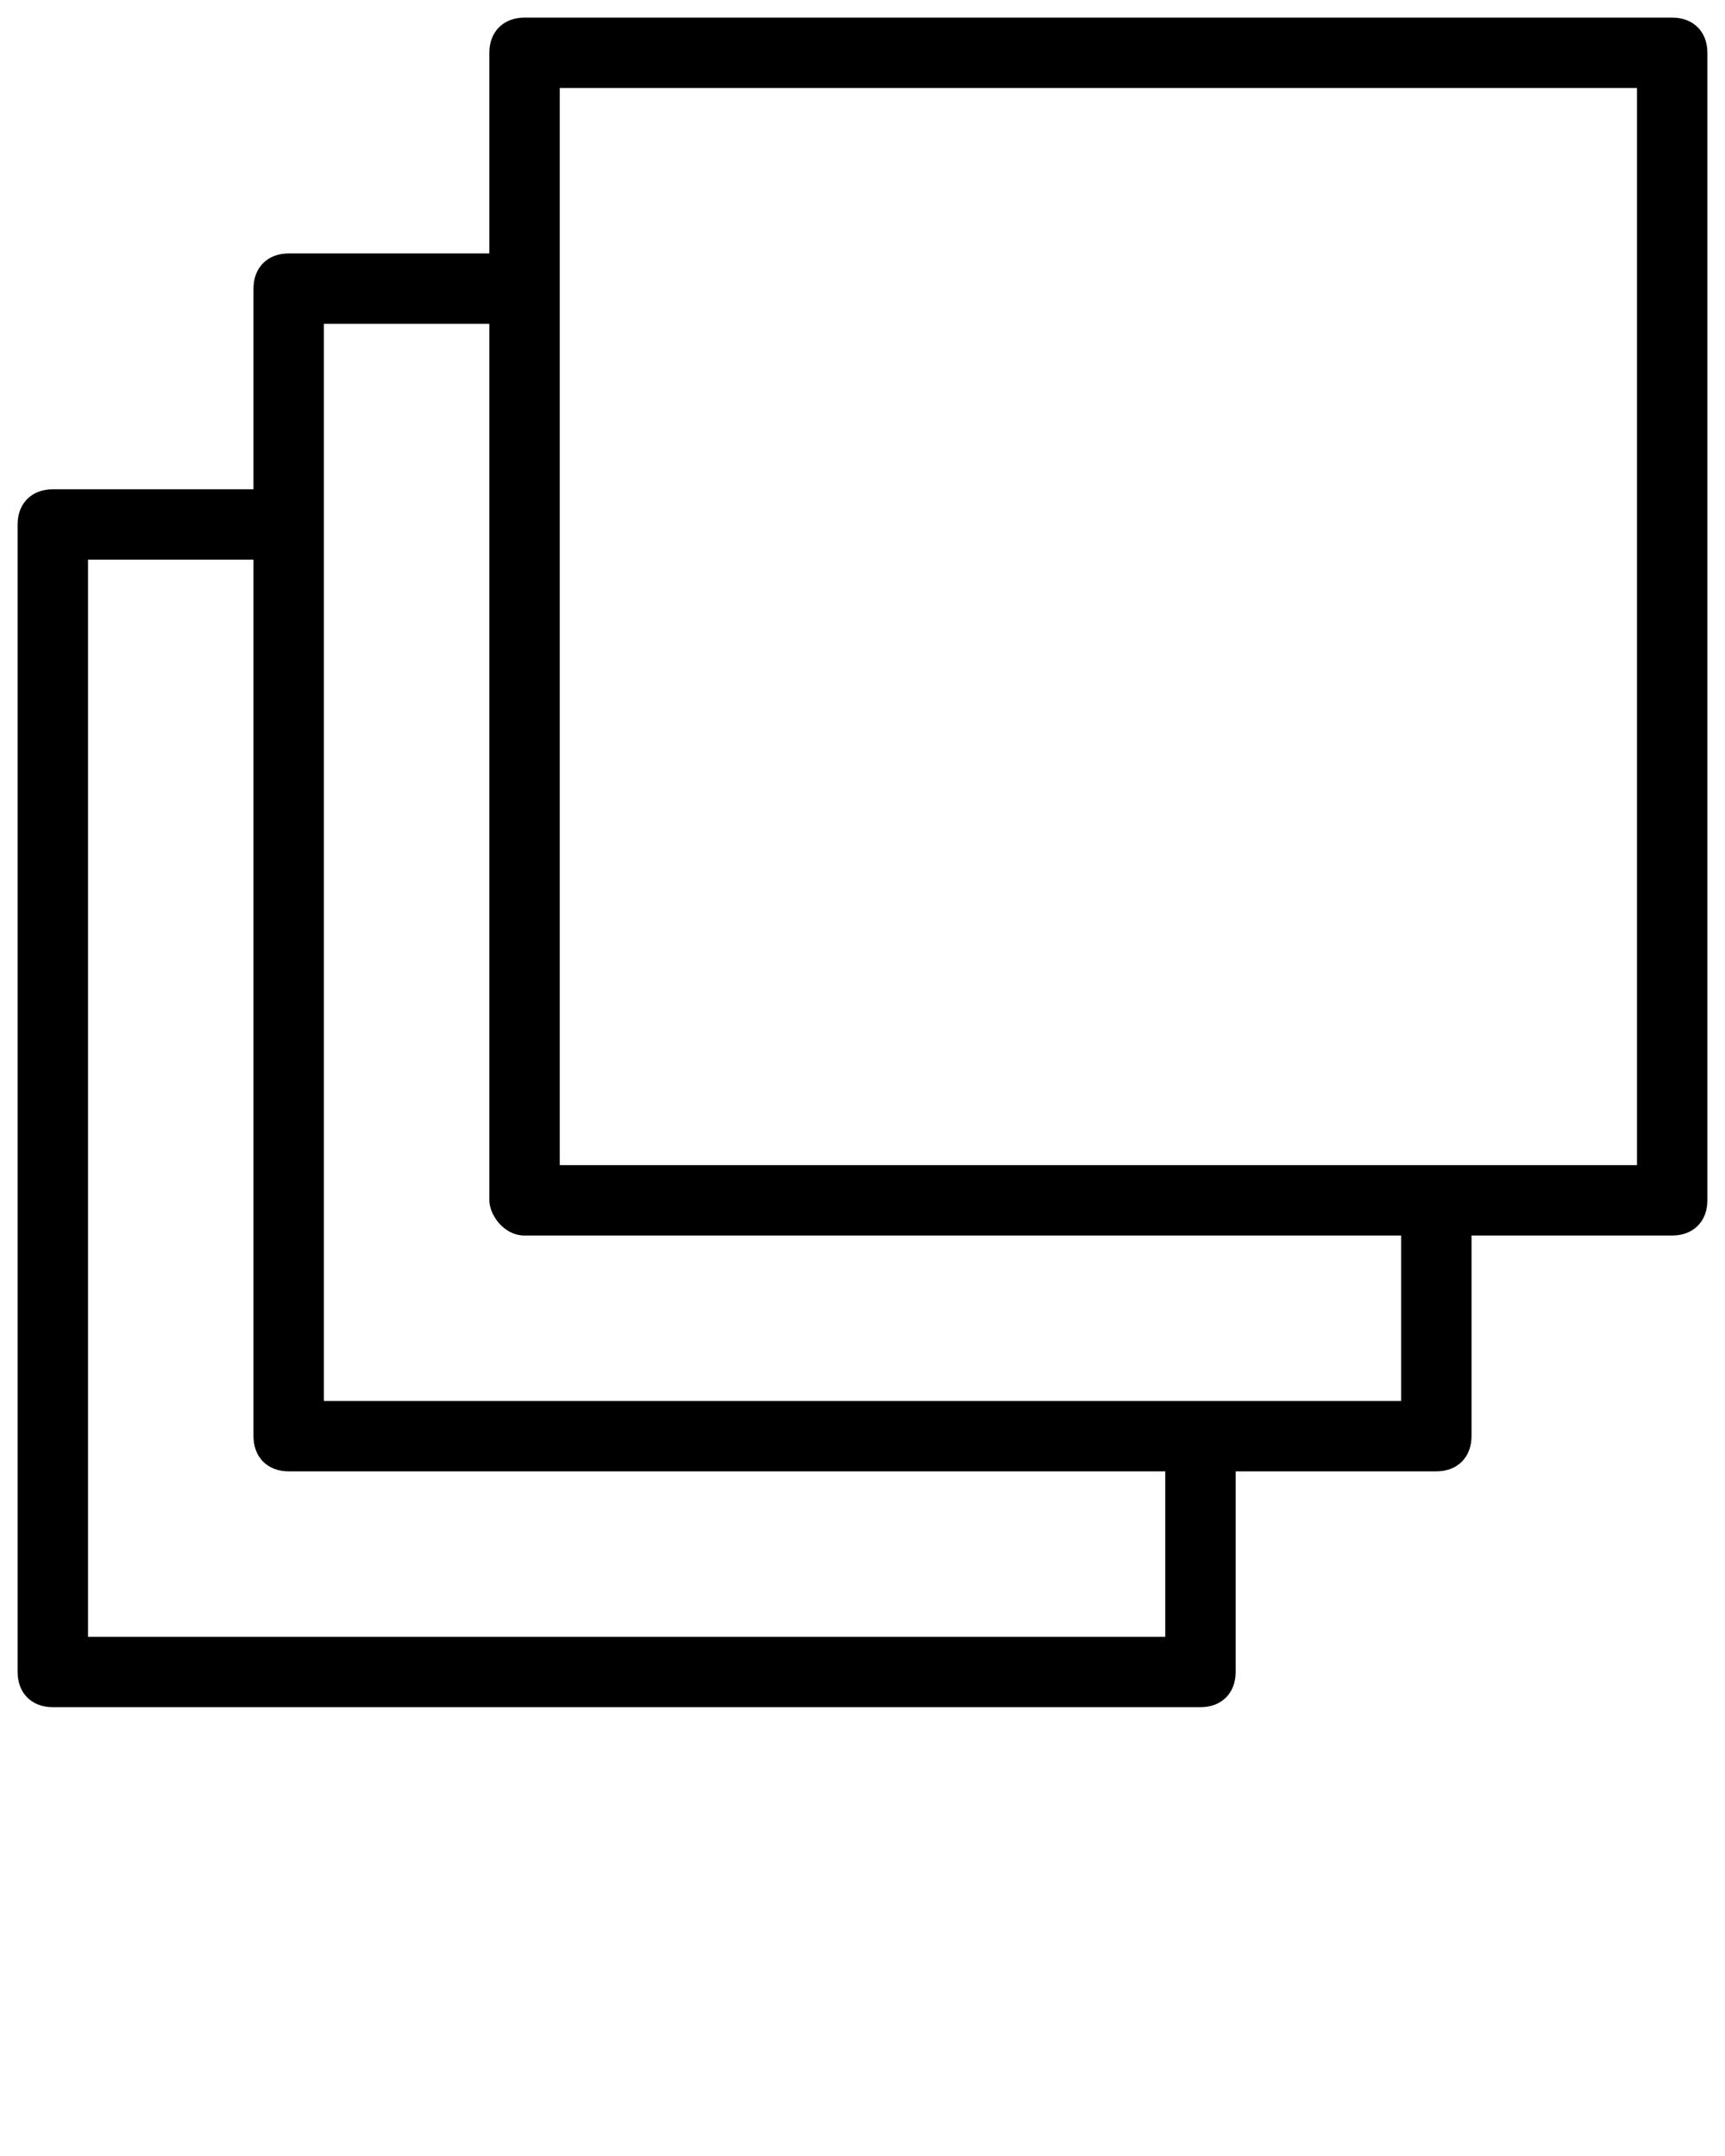 <svg xmlns="http://www.w3.org/2000/svg" xmlns:xlink="http://www.w3.org/1999/xlink" version="1.1" x="0px" y="0px" viewBox="0 0 49 61.25" enable-background="new 0 0 49 49" xml:space="preserve"><path fill="#000000" d="M47.5,0.5H14.9c-0.6,0-1,0.4-1,1v5.7H8.2c-0.6,0-1,0.4-1,1v5.7H1.5c-0.6,0-1,0.4-1,1v32.6c0,0.6,0.4,1,1,1  h32.6c0.6,0,1-0.4,1-1v-5.7h5.7c0.6,0,1-0.4,1-1v-5.7h5.7c0.6,0,1-0.4,1-1V1.5C48.5,0.9,48.1,0.5,47.5,0.5z M33.1,46.5H2.5V15.9h4.7  v24.9c0,0.6,0.4,1,1,1h24.9V46.5z M39.8,39.8H9.2V9.2h4.7v24.9c0,0.4,0.4,1,1,1h24.9V39.8z M46.5,33.1l-30.6,0V2.5h30.6V33.1z"/></svg>